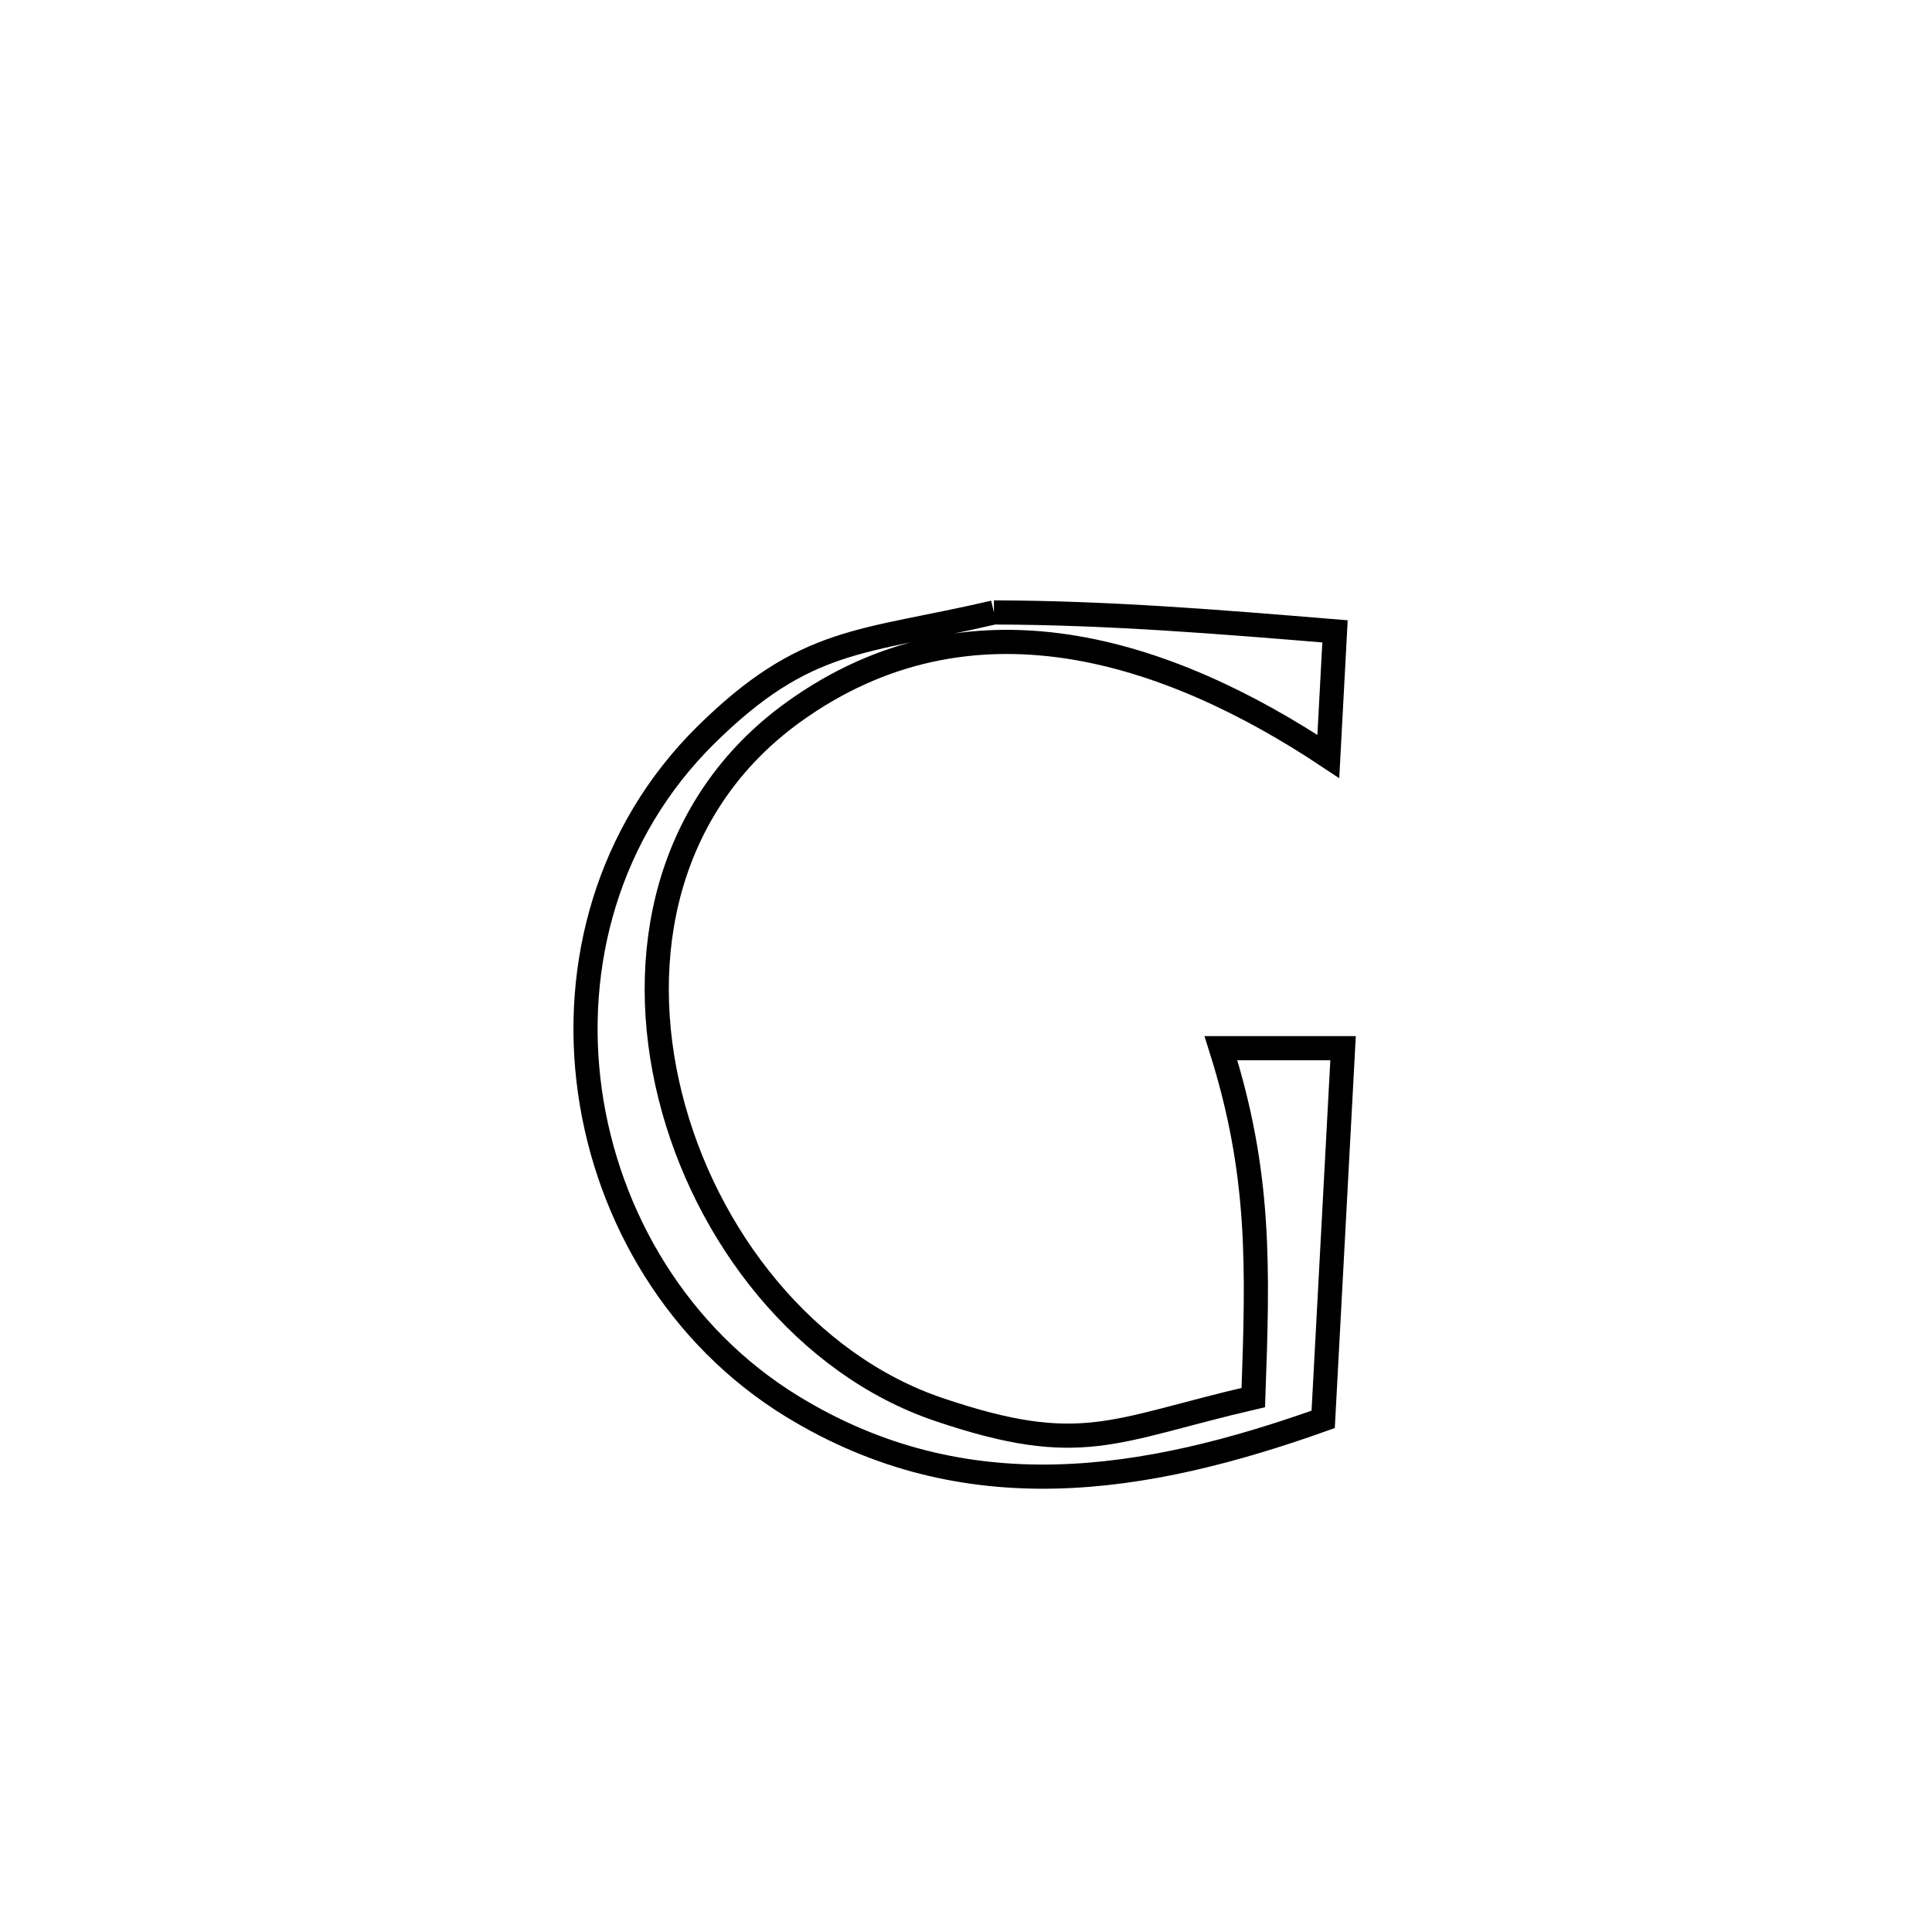 <svg xmlns="http://www.w3.org/2000/svg" viewBox="0.0 0.0 24.0 24.0" height="200px" width="200px"><path fill="none" stroke="black" stroke-width=".3" stroke-opacity="1.0"  filling="0" d="M12.347 7.608 L12.347 7.608 C13.772 7.611 15.164 7.726 16.584 7.843 L16.584 7.843 C16.557 8.361 16.529 8.879 16.501 9.397 L16.501 9.397 C14.507 8.072 12.052 7.263 9.856 8.846 C8.268 9.991 7.891 11.877 8.326 13.616 C8.76 15.356 10.006 16.949 11.664 17.51 C13.442 18.111 13.817 17.767 15.569 17.361 L15.569 17.361 C15.627 15.737 15.661 14.583 15.167 13.021 L15.167 13.021 C15.673 13.021 16.179 13.021 16.684 13.021 L16.684 13.021 C16.602 14.558 16.52 16.095 16.437 17.632 L16.437 17.632 C14.219 18.422 11.993 18.788 9.841 17.471 C8.428 16.606 7.549 15.124 7.328 13.557 C7.108 11.99 7.547 10.337 8.77 9.129 C10.014 7.903 10.705 7.991 12.347 7.608 L12.347 7.608"></path></svg>